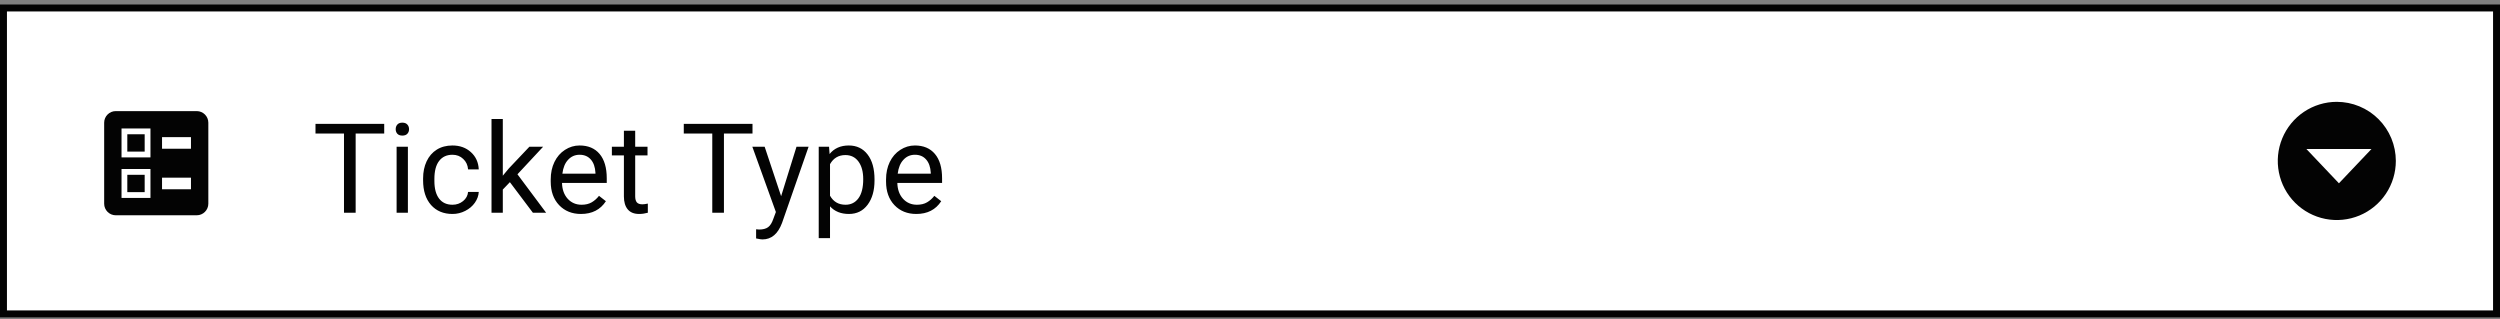 <svg width="360" height="46" viewBox="0 0 360 46" fill="none" xmlns="http://www.w3.org/2000/svg">
<rect x="0" y="0" width="360" height="46" fill="#808080" stroke="none"/>
<path d="M0.5 45.201V1.149H359.5V45.201H0.5Z" fill="white" stroke="#030303"/>
<path d="M336.49 14.665C334.81 14.668 333.167 15.168 331.77 16.105C330.374 17.041 329.286 18.37 328.644 19.926C328.002 21.481 327.835 23.192 328.165 24.842C328.494 26.492 329.304 28.007 330.493 29.196C331.683 30.385 333.197 31.195 334.846 31.522C336.495 31.85 338.203 31.68 339.756 31.036C341.308 30.391 342.635 29.301 343.569 27.901C344.502 26.502 345 24.857 345 23.174C344.999 22.056 344.779 20.949 344.351 19.916C343.923 18.884 343.296 17.945 342.505 17.155C341.715 16.365 340.777 15.739 339.745 15.312C338.713 14.884 337.607 14.665 336.49 14.665ZM336.807 26.395L332.12 21.457H341.493L336.807 26.395Z" fill="#030303"/>
<path d="M55.327 19.227H51.214V30.635H49.535V19.227H45.431V17.838H55.327V19.227ZM58.737 30.635H57.111V21.125H58.737V30.635ZM56.98 18.602C56.98 18.339 57.059 18.116 57.217 17.935C57.381 17.753 57.621 17.662 57.938 17.662C58.254 17.662 58.494 17.753 58.658 17.935C58.822 18.116 58.904 18.339 58.904 18.602C58.904 18.866 58.822 19.086 58.658 19.262C58.494 19.438 58.254 19.525 57.938 19.525C57.621 19.525 57.381 19.438 57.217 19.262C57.059 19.086 56.98 18.866 56.98 18.602ZM65.162 29.483C65.742 29.483 66.249 29.308 66.683 28.956C67.116 28.605 67.356 28.165 67.403 27.638H68.941C68.912 28.183 68.725 28.701 68.379 29.193C68.033 29.686 67.57 30.078 66.99 30.371C66.416 30.664 65.807 30.811 65.162 30.811C63.867 30.811 62.836 30.38 62.068 29.519C61.307 28.651 60.926 27.468 60.926 25.968V25.695C60.926 24.77 61.096 23.946 61.435 23.226C61.775 22.505 62.262 21.945 62.895 21.547C63.533 21.148 64.286 20.949 65.153 20.949C66.22 20.949 67.105 21.269 67.808 21.907C68.517 22.546 68.894 23.375 68.941 24.395H67.403C67.356 23.779 67.122 23.275 66.7 22.883C66.284 22.484 65.769 22.285 65.153 22.285C64.327 22.285 63.685 22.584 63.228 23.182C62.777 23.773 62.552 24.632 62.552 25.757V26.064C62.552 27.16 62.777 28.004 63.228 28.596C63.68 29.188 64.324 29.483 65.162 29.483ZM73.424 26.231L72.404 27.295V30.635H70.778V17.135H72.404V25.3L73.274 24.254L76.236 21.125H78.214L74.514 25.098L78.644 30.635H76.737L73.424 26.231ZM83.663 30.811C82.374 30.811 81.325 30.389 80.517 29.545C79.708 28.695 79.304 27.561 79.304 26.144V25.845C79.304 24.901 79.482 24.061 79.84 23.322C80.203 22.578 80.707 21.998 81.352 21.582C82.002 21.16 82.705 20.949 83.461 20.949C84.697 20.949 85.658 21.356 86.344 22.171C87.029 22.985 87.372 24.151 87.372 25.669V26.346H80.93C80.953 27.283 81.226 28.042 81.747 28.622C82.274 29.196 82.942 29.483 83.751 29.483C84.325 29.483 84.811 29.366 85.21 29.132C85.608 28.898 85.957 28.587 86.256 28.2L87.249 28.974C86.452 30.198 85.257 30.811 83.663 30.811ZM83.461 22.285C82.805 22.285 82.254 22.525 81.809 23.006C81.363 23.48 81.088 24.148 80.982 25.01H85.746V24.887C85.699 24.061 85.477 23.422 85.078 22.971C84.68 22.514 84.141 22.285 83.461 22.285ZM91.468 18.822V21.125H93.243V22.382H91.468V28.279C91.468 28.66 91.547 28.947 91.705 29.141C91.863 29.328 92.133 29.422 92.514 29.422C92.701 29.422 92.959 29.387 93.287 29.316V30.635C92.859 30.752 92.443 30.811 92.039 30.811C91.312 30.811 90.765 30.591 90.395 30.151C90.026 29.712 89.842 29.088 89.842 28.279V22.382H88.11V21.125H89.842V18.822H91.468ZM108.36 19.227H104.247V30.635H102.568V19.227H98.464V17.838H108.36V19.227ZM112.482 28.253L114.697 21.125H116.438L112.614 32.102C112.022 33.685 111.082 34.476 109.793 34.476L109.485 34.449L108.879 34.335V33.017L109.318 33.052C109.869 33.052 110.297 32.94 110.602 32.718C110.912 32.495 111.167 32.088 111.366 31.496L111.727 30.529L108.334 21.125H110.109L112.482 28.253ZM125.93 25.985C125.93 27.433 125.599 28.599 124.937 29.483C124.274 30.368 123.378 30.811 122.247 30.811C121.093 30.811 120.185 30.444 119.522 29.712V34.291H117.896V21.125H119.382L119.461 22.18C120.123 21.359 121.043 20.949 122.221 20.949C123.363 20.949 124.266 21.38 124.928 22.241C125.596 23.102 125.93 24.301 125.93 25.836V25.985ZM124.304 25.801C124.304 24.729 124.075 23.882 123.618 23.261C123.161 22.64 122.534 22.329 121.737 22.329C120.753 22.329 120.015 22.766 119.522 23.639V28.183C120.009 29.05 120.753 29.483 121.755 29.483C122.534 29.483 123.152 29.176 123.609 28.561C124.072 27.939 124.304 27.02 124.304 25.801ZM131.95 30.811C130.661 30.811 129.612 30.389 128.804 29.545C127.995 28.695 127.591 27.561 127.591 26.144V25.845C127.591 24.901 127.77 24.061 128.127 23.322C128.49 22.578 128.994 21.998 129.639 21.582C130.289 21.16 130.992 20.949 131.748 20.949C132.984 20.949 133.945 21.356 134.631 22.171C135.316 22.985 135.659 24.151 135.659 25.669V26.346H129.217C129.24 27.283 129.513 28.042 130.034 28.622C130.562 29.196 131.229 29.483 132.038 29.483C132.612 29.483 133.099 29.366 133.497 29.132C133.896 28.898 134.244 28.587 134.543 28.2L135.536 28.974C134.739 30.198 133.544 30.811 131.95 30.811ZM131.748 22.285C131.092 22.285 130.541 22.525 130.096 23.006C129.65 23.48 129.375 24.148 129.27 25.01H134.033V24.887C133.986 24.061 133.764 23.422 133.365 22.971C132.967 22.514 132.428 22.285 131.748 22.285Z" fill="#030303"/>
<path fill-rule="evenodd" clip-rule="evenodd" d="M23.333 21.417H27.5V19.75H23.333V21.417ZM23.333 27.25H27.5V25.583H23.333V27.25ZM28.333 31H16.667C15.75 31 15 30.25 15 29.333V17.667C15 16.75 15.75 16 16.667 16H28.333C29.25 16 30 16.75 30 17.667V29.333C30 30.25 29.25 31 28.333 31ZM17.5 22.667H21.667V18.5H17.5V22.667ZM18.333 19.333H20.833V21.833H18.333V19.333ZM17.5 28.5H21.667V24.333H17.5V28.5ZM18.333 25.167H20.833V27.667H18.333V25.167Z" fill="#030303"/>
</svg>
